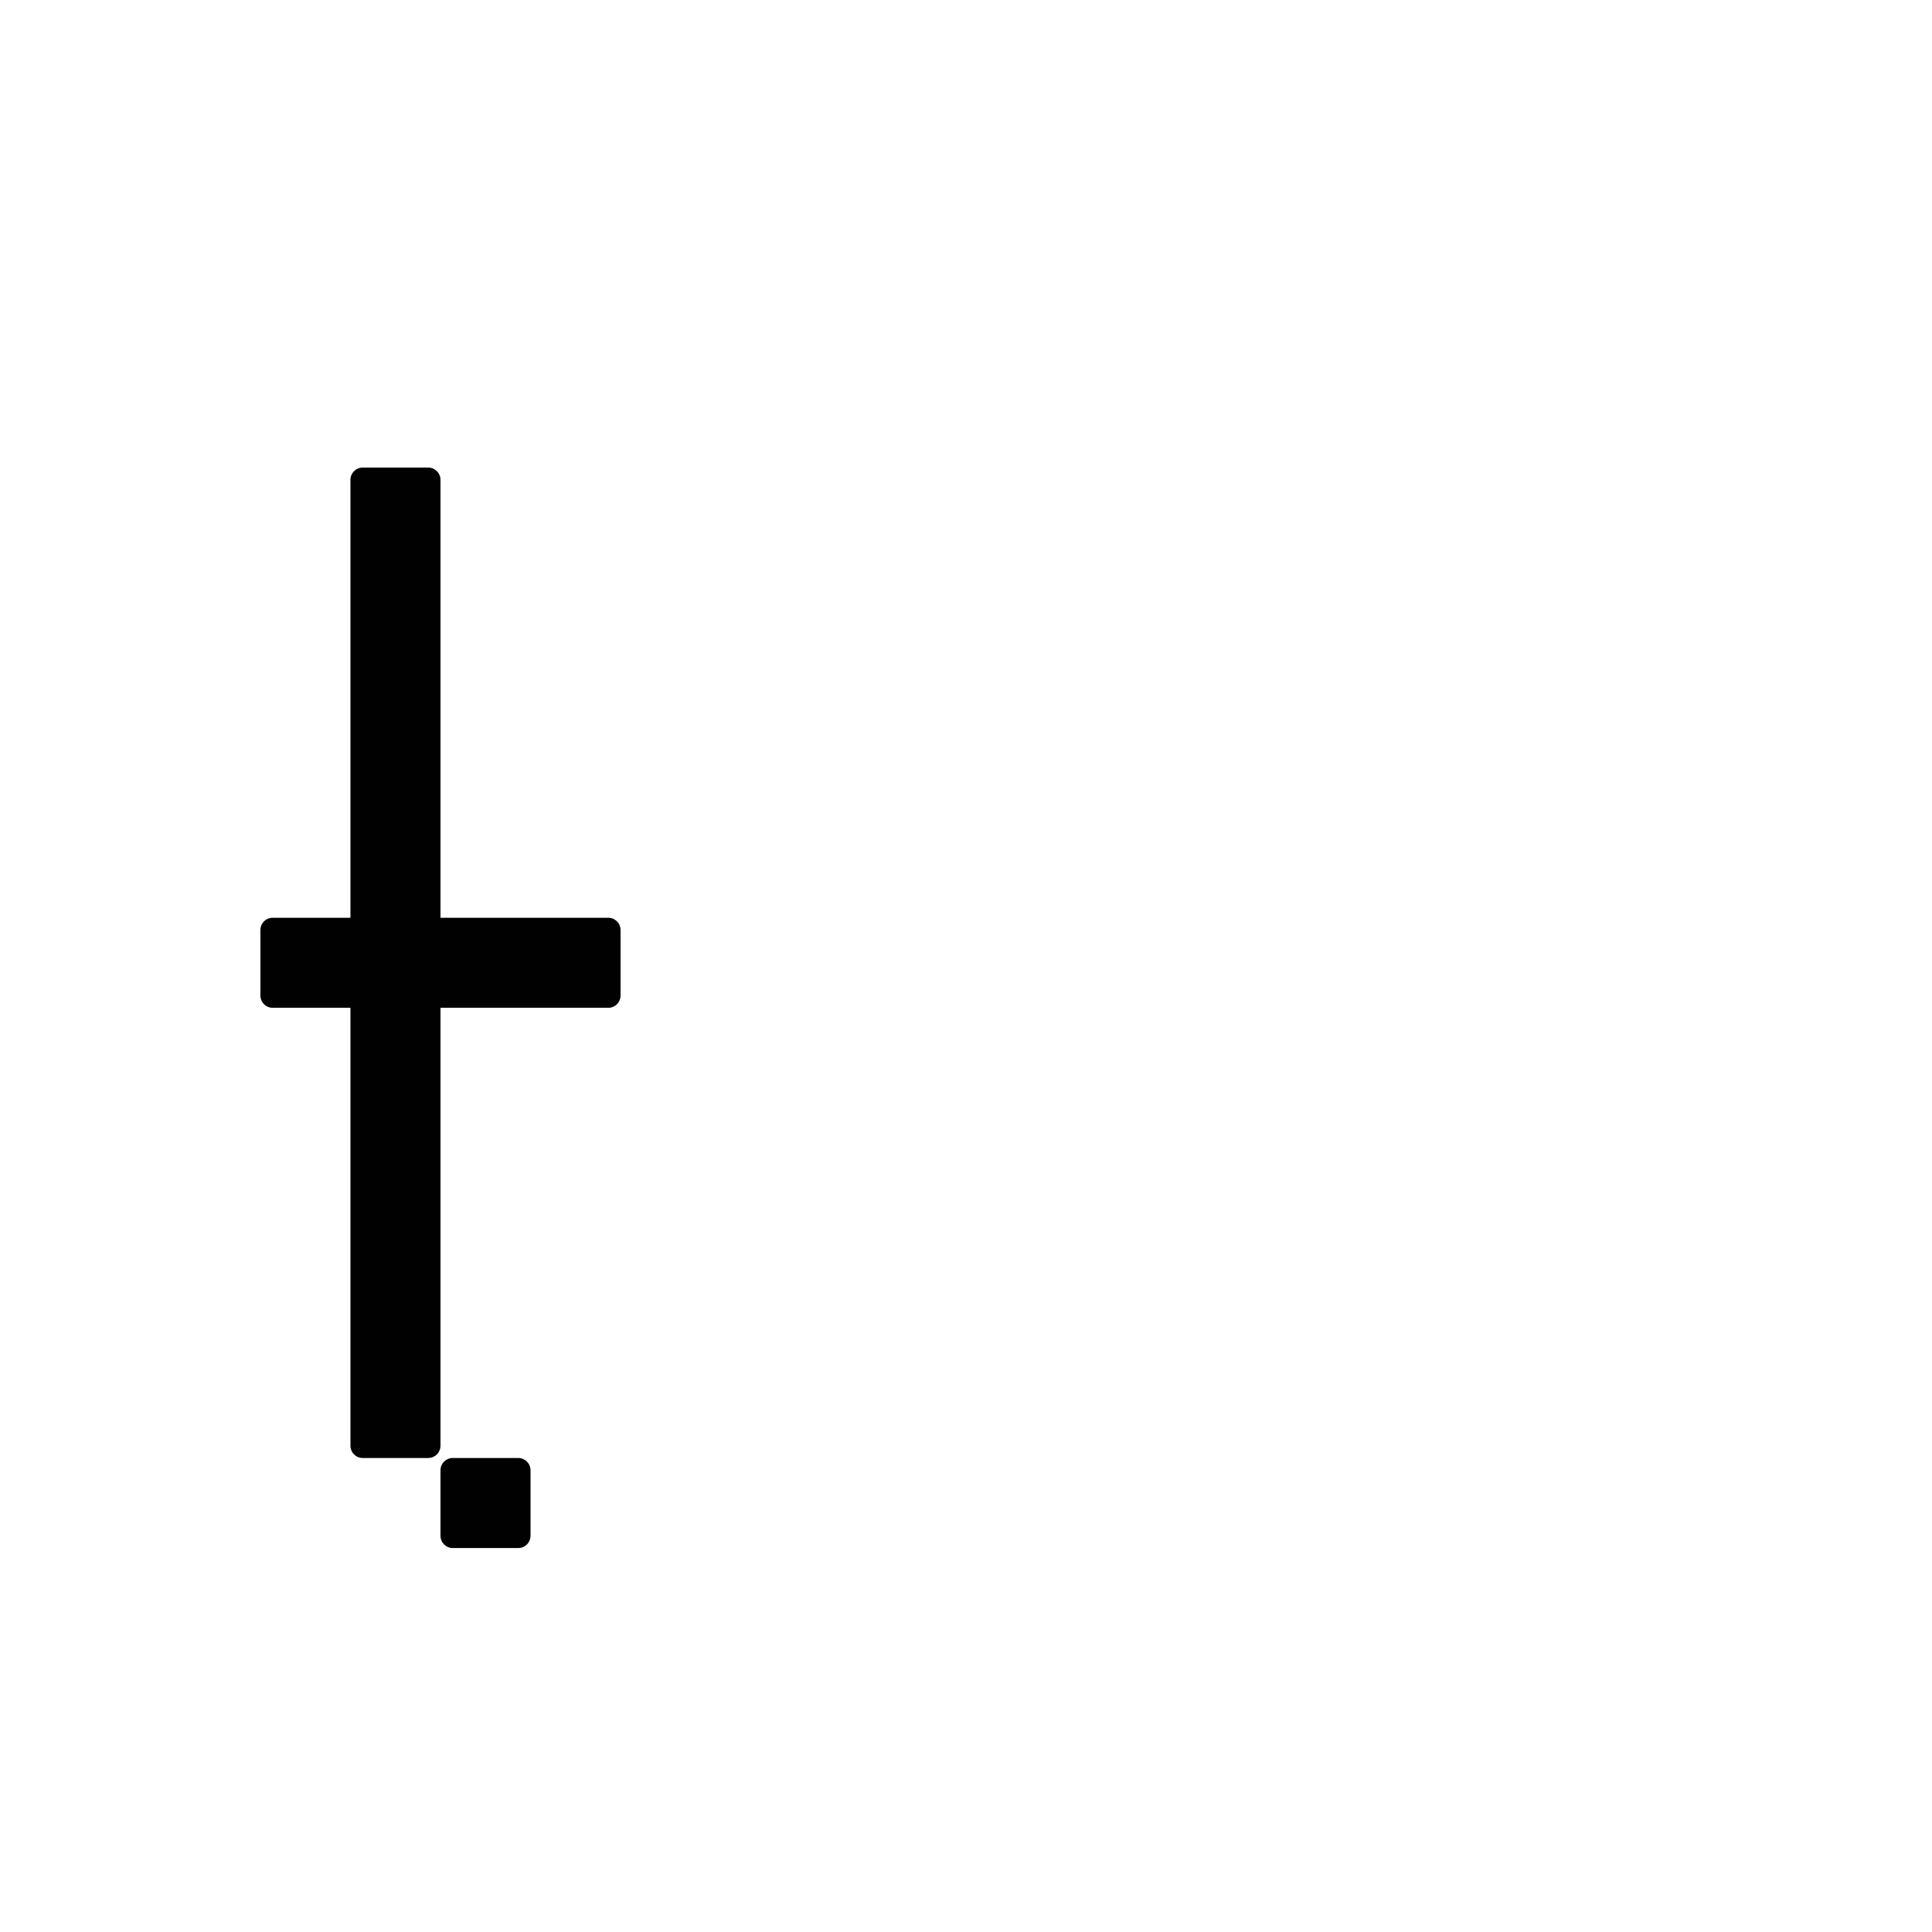<?xml version="1.0" encoding="UTF-8" standalone="no"?>
<!-- Created with Inkscape (http://www.inkscape.org/) -->

<svg
   xmlns:dc="http://purl.org/dc/elements/1.1/"
   xmlns:cc="http://creativecommons.org/ns#"
   xmlns:rdf="http://www.w3.org/1999/02/22-rdf-syntax-ns#"
   xmlns:svg="http://www.w3.org/2000/svg"
   xmlns="http://www.w3.org/2000/svg"
   xmlns:sodipodi="http://sodipodi.sourceforge.net/DTD/sodipodi-0.dtd"
   xmlns:inkscape="http://www.inkscape.org/namespaces/inkscape"
   width="1000"
   height="1000"
   viewBox="0 0 264.583 264.583"
   version="1.1"
   id="svg8"
   inkscape:version="0.92.4 (5da689c313, 2019-01-14)"
   sodipodi:docname="t.svg">
  <defs
     id="defs2" />
  <sodipodi:namedview
     id="base"
     pagecolor="#ffffff"
     bordercolor="#666666"
     borderopacity="1.0"
     inkscape:pageopacity="0.0"
     inkscape:pageshadow="2"
     inkscape:zoom="0.98994949"
     inkscape:cx="58.127423"
     inkscape:cy="454.30002"
     inkscape:document-units="mm"
     inkscape:current-layer="layer1"
     showgrid="false"
     units="px"
     inkscape:window-width="1600"
     inkscape:window-height="1149"
     inkscape:window-x="0"
     inkscape:window-y="26"
     inkscape:window-maximized="1"
     showguides="true"
     inkscape:guide-bbox="true">
    <sodipodi:guide
       position="0,52.917"
       orientation="0,1"
       id="guide29"
       inkscape:locked="false"
       inkscape:label=""
       inkscape:color="rgb(0,0,255)" />
    <sodipodi:guide
       position="57.15,139.095"
       orientation="0,1"
       id="guide913"
       inkscape:locked="false" />
    <sodipodi:guide
       position="35.606,52.917"
       orientation="1,0"
       id="guide1095"
       inkscape:locked="false" />
    <sodipodi:guide
       position="35.606,203.729"
       orientation="0,1"
       id="guide1097"
       inkscape:locked="false" />
    <sodipodi:guide
       position="143.329,52.917"
       orientation="1,0"
       id="guide1099"
       inkscape:locked="false" />
    <sodipodi:guide
       position="97.162,52.917"
       orientation="1,0"
       id="guide1238"
       inkscape:locked="false" />
    <sodipodi:guide
       position="35.606,102.162"
       orientation="0,1"
       id="guide1240"
       inkscape:locked="false" />
  </sodipodi:namedview>
  <g
     inkscape:label="Layer 1"
     inkscape:groupmode="layer"
     id="layer1"
     transform="translate(0,-32.417)">
    <path
       style="fill:#010101;fill-opacity:1;fill-rule:nonzero;stroke:#ffffff;stroke-width:0;stroke-miterlimit:4;stroke-dasharray:none;stroke-opacity:1;paint-order:normal"
       d="M 187.453 241.633 C 183.935 241.633 181.104 244.465 181.104 247.982 L 181.104 281.814 L 181.104 294.514 L 181.104 328.344 L 181.104 387.574 L 181.104 421.406 L 181.104 442.539 L 181.104 467.936 L 181.104 474.285 L 174.754 474.285 L 140.922 474.285 C 140.043 474.285 139.205 474.463 138.445 474.783 C 136.165 475.745 134.572 477.997 134.572 480.635 L 134.572 514.467 C 134.572 517.105 136.165 519.357 138.445 520.318 C 138.445 520.318 138.447 520.318 138.447 520.318 C 139.207 520.638 140.043 520.816 140.922 520.816 L 174.754 520.816 L 181.104 520.816 L 181.104 573.697 L 181.104 607.527 L 181.104 628.66 L 181.104 687.891 L 181.104 734.42 L 181.104 747.119 C 181.104 750.637 183.935 753.469 187.453 753.469 L 221.285 753.469 C 224.803 753.469 227.635 750.637 227.635 747.119 L 227.635 713.289 L 227.635 632.926 L 227.635 586.396 L 227.635 573.697 L 227.635 520.816 L 280.514 520.816 L 314.346 520.816 C 317.863 520.816 320.695 517.984 320.695 514.467 L 320.695 480.635 C 320.695 477.117 317.863 474.285 314.346 474.285 L 280.514 474.285 L 227.635 474.285 L 227.635 459.502 L 227.635 434.105 L 227.635 421.406 L 227.635 387.574 L 227.635 328.344 L 227.635 294.514 L 227.635 273.381 L 227.635 247.982 C 227.635 244.465 224.803 241.633 221.285 241.633 L 187.453 241.633 z M 233.984 753.469 C 230.467 753.469 227.635 756.301 227.635 759.818 L 227.635 793.65 C 227.635 797.168 230.467 800 233.984 800 L 267.814 800 C 271.332 800 274.164 797.168 274.164 793.65 L 274.164 759.818 C 274.164 756.301 271.332 753.469 267.814 753.469 L 233.984 753.469 z "
       transform="matrix(0.265,0,0,0.265,0,32.417)"
       id="rect59" />
  </g>
</svg>
